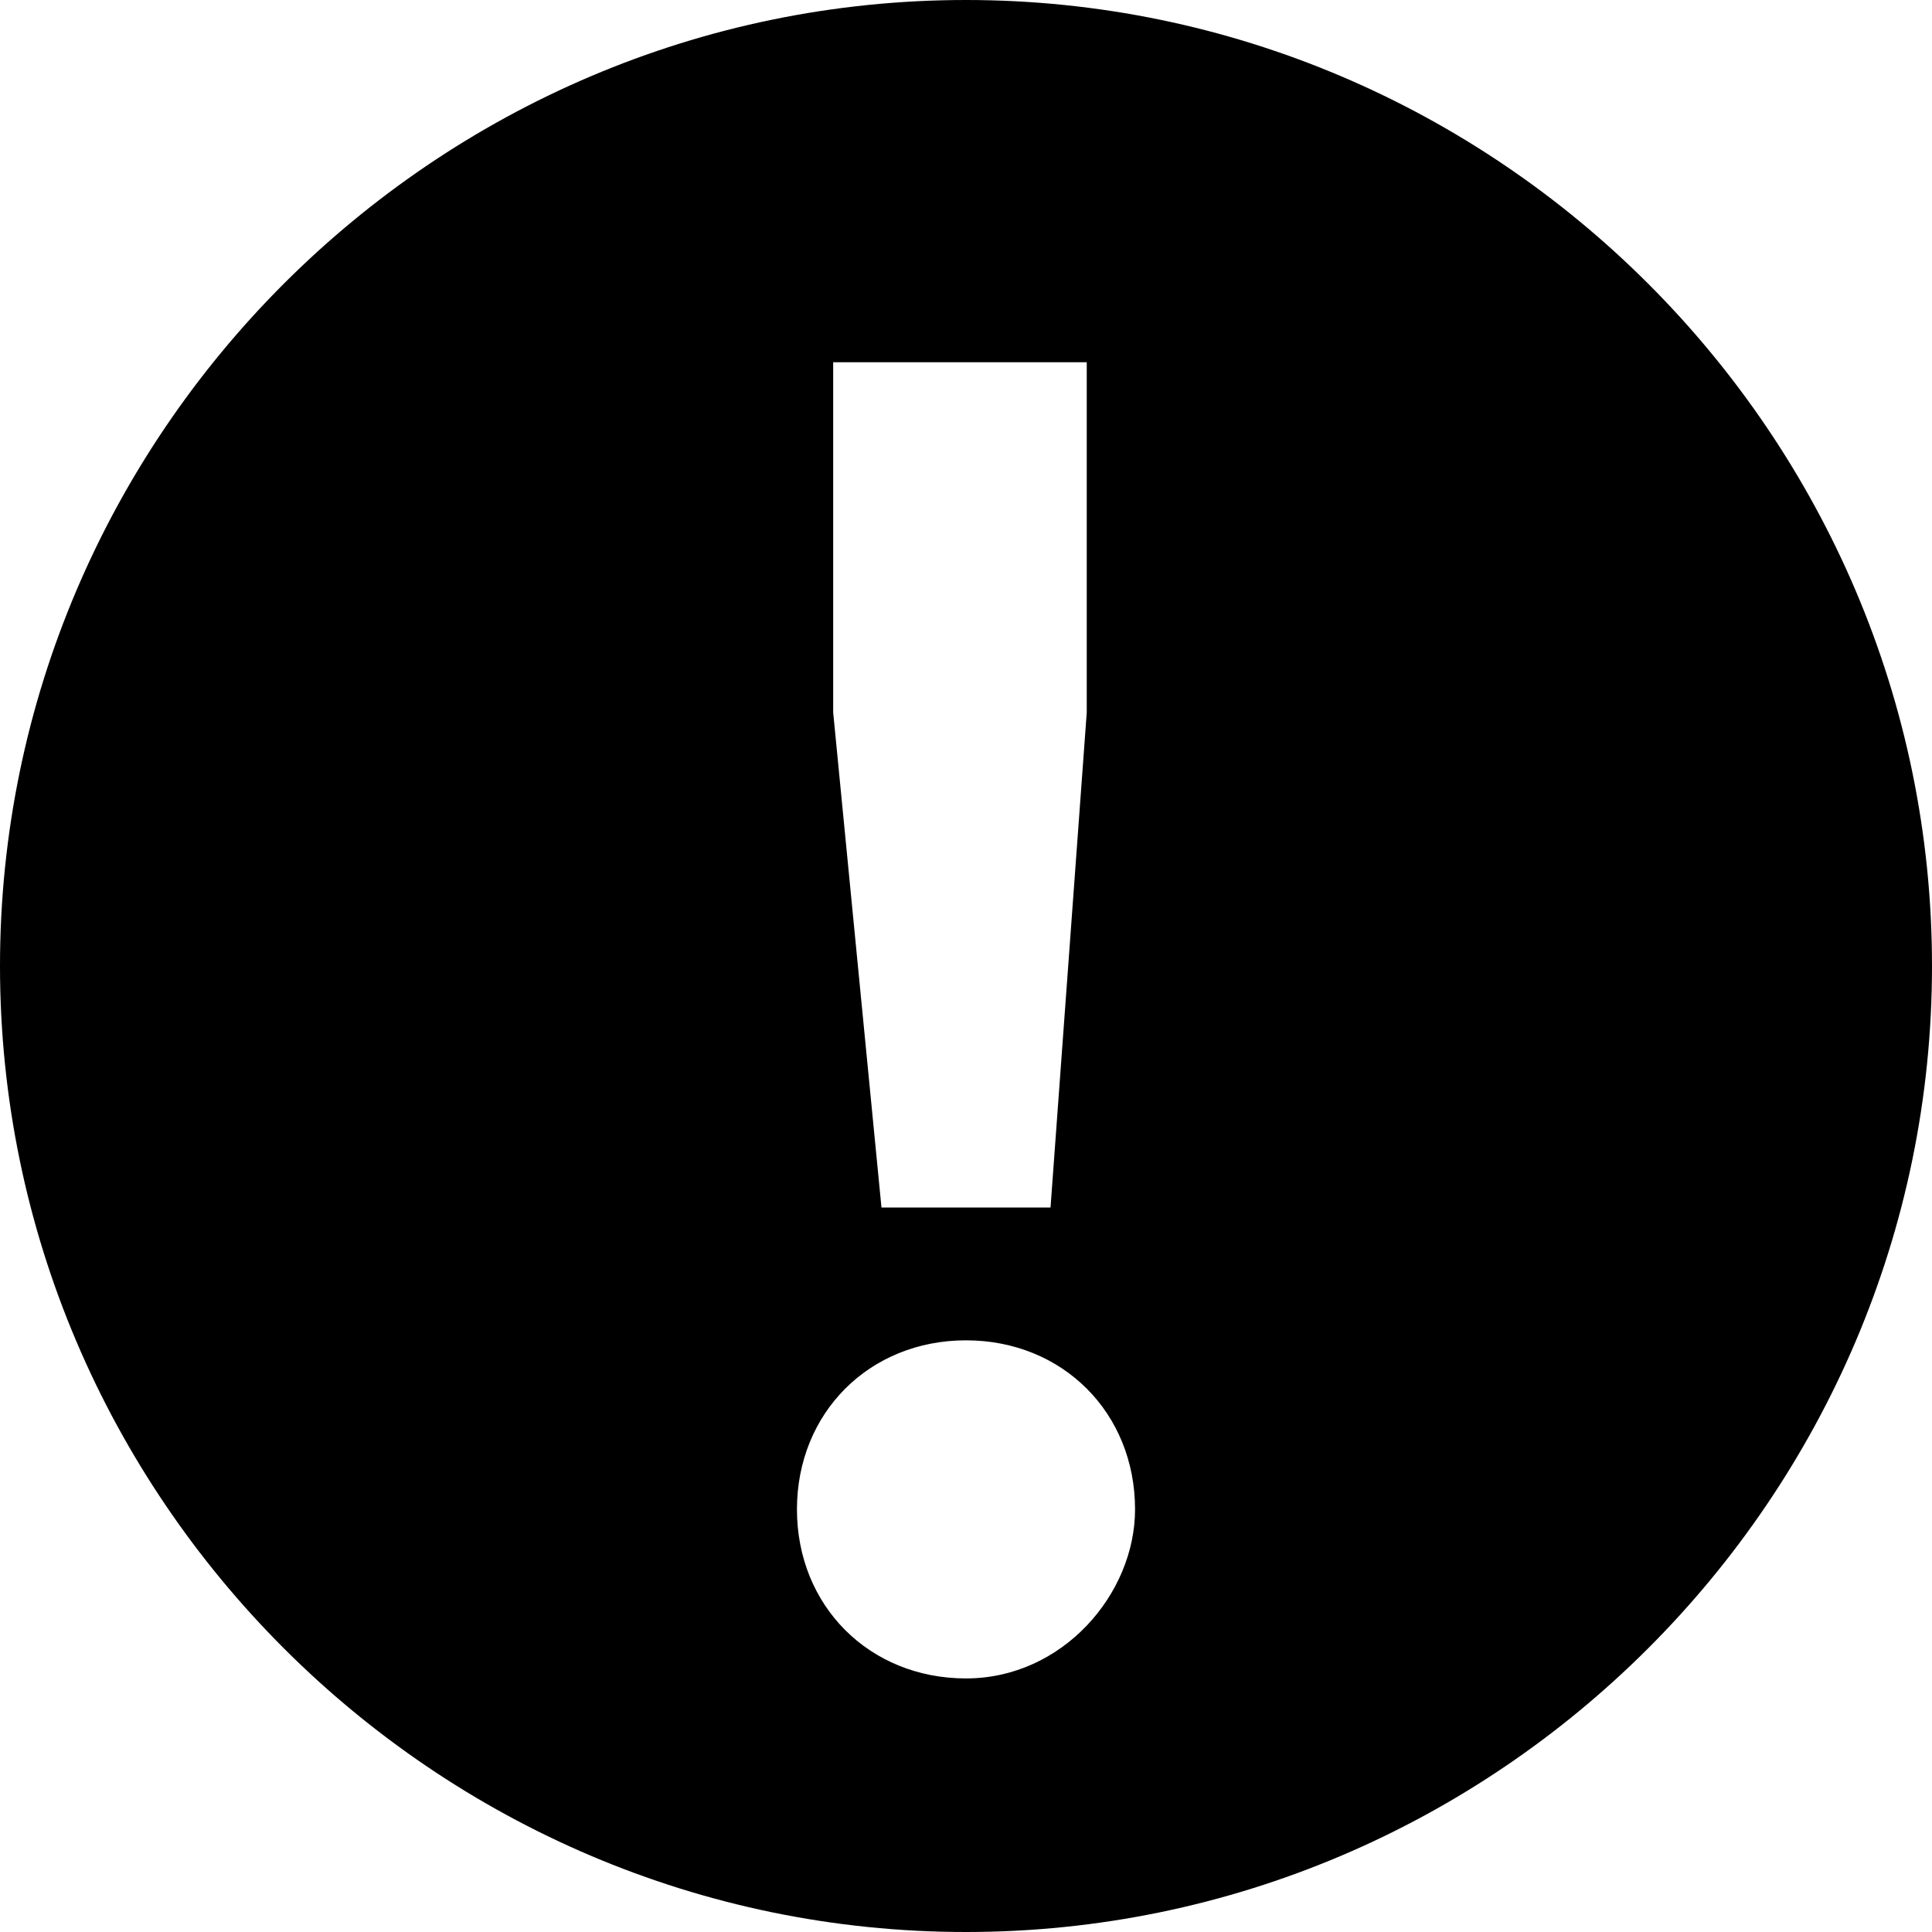 <svg xmlns="http://www.w3.org/2000/svg" height="16" viewBox="0 0 16 16"><path d="M8 15.4C3.9 15.4.6 12.1.6 8 .6 3.9 3.9.6 8 .6c4.1 0 7.4 3.3 7.4 7.4 0 4.1-3.3 7.4-7.4 7.4zm-.8-4.8c-.7.3-1.2 1-1.2 1.8 0 1.1.9 2 2 2s2-.9 2-2c0-.8-.5-1.5-1.2-1.8h.5L9.7 6V2.4H6.3v3.5l.4 4.7h.5z"/><path d="M8 1.2c3.7 0 6.8 3.1 6.8 6.8 0 3.3-2.3 6-5.4 6.7.7-.5 1.2-1.3 1.2-2.2 0-.7-.3-1.4-.8-1.8v-.5l.5-4.2V1.8H5.7v4.3l.4 4.1v.5c-.5.5-.8 1.1-.8 1.8 0 .9.5 1.8 1.2 2.2-3-.7-5.3-3.4-5.3-6.7 0-3.7 3.1-6.8 6.8-6.8M8 0C3.6 0 0 3.6 0 8s3.6 8 8 8 8-3.6 8-8-3.6-8-8-8zm-.7 10l-.4-4.1V3H9v2.9L8.7 10H7.3zm.7 3.9c-.8 0-1.4-.6-1.4-1.4 0-.8.6-1.4 1.4-1.4.8 0 1.4.6 1.4 1.4 0 .7-.6 1.4-1.4 1.4z"/></svg>
